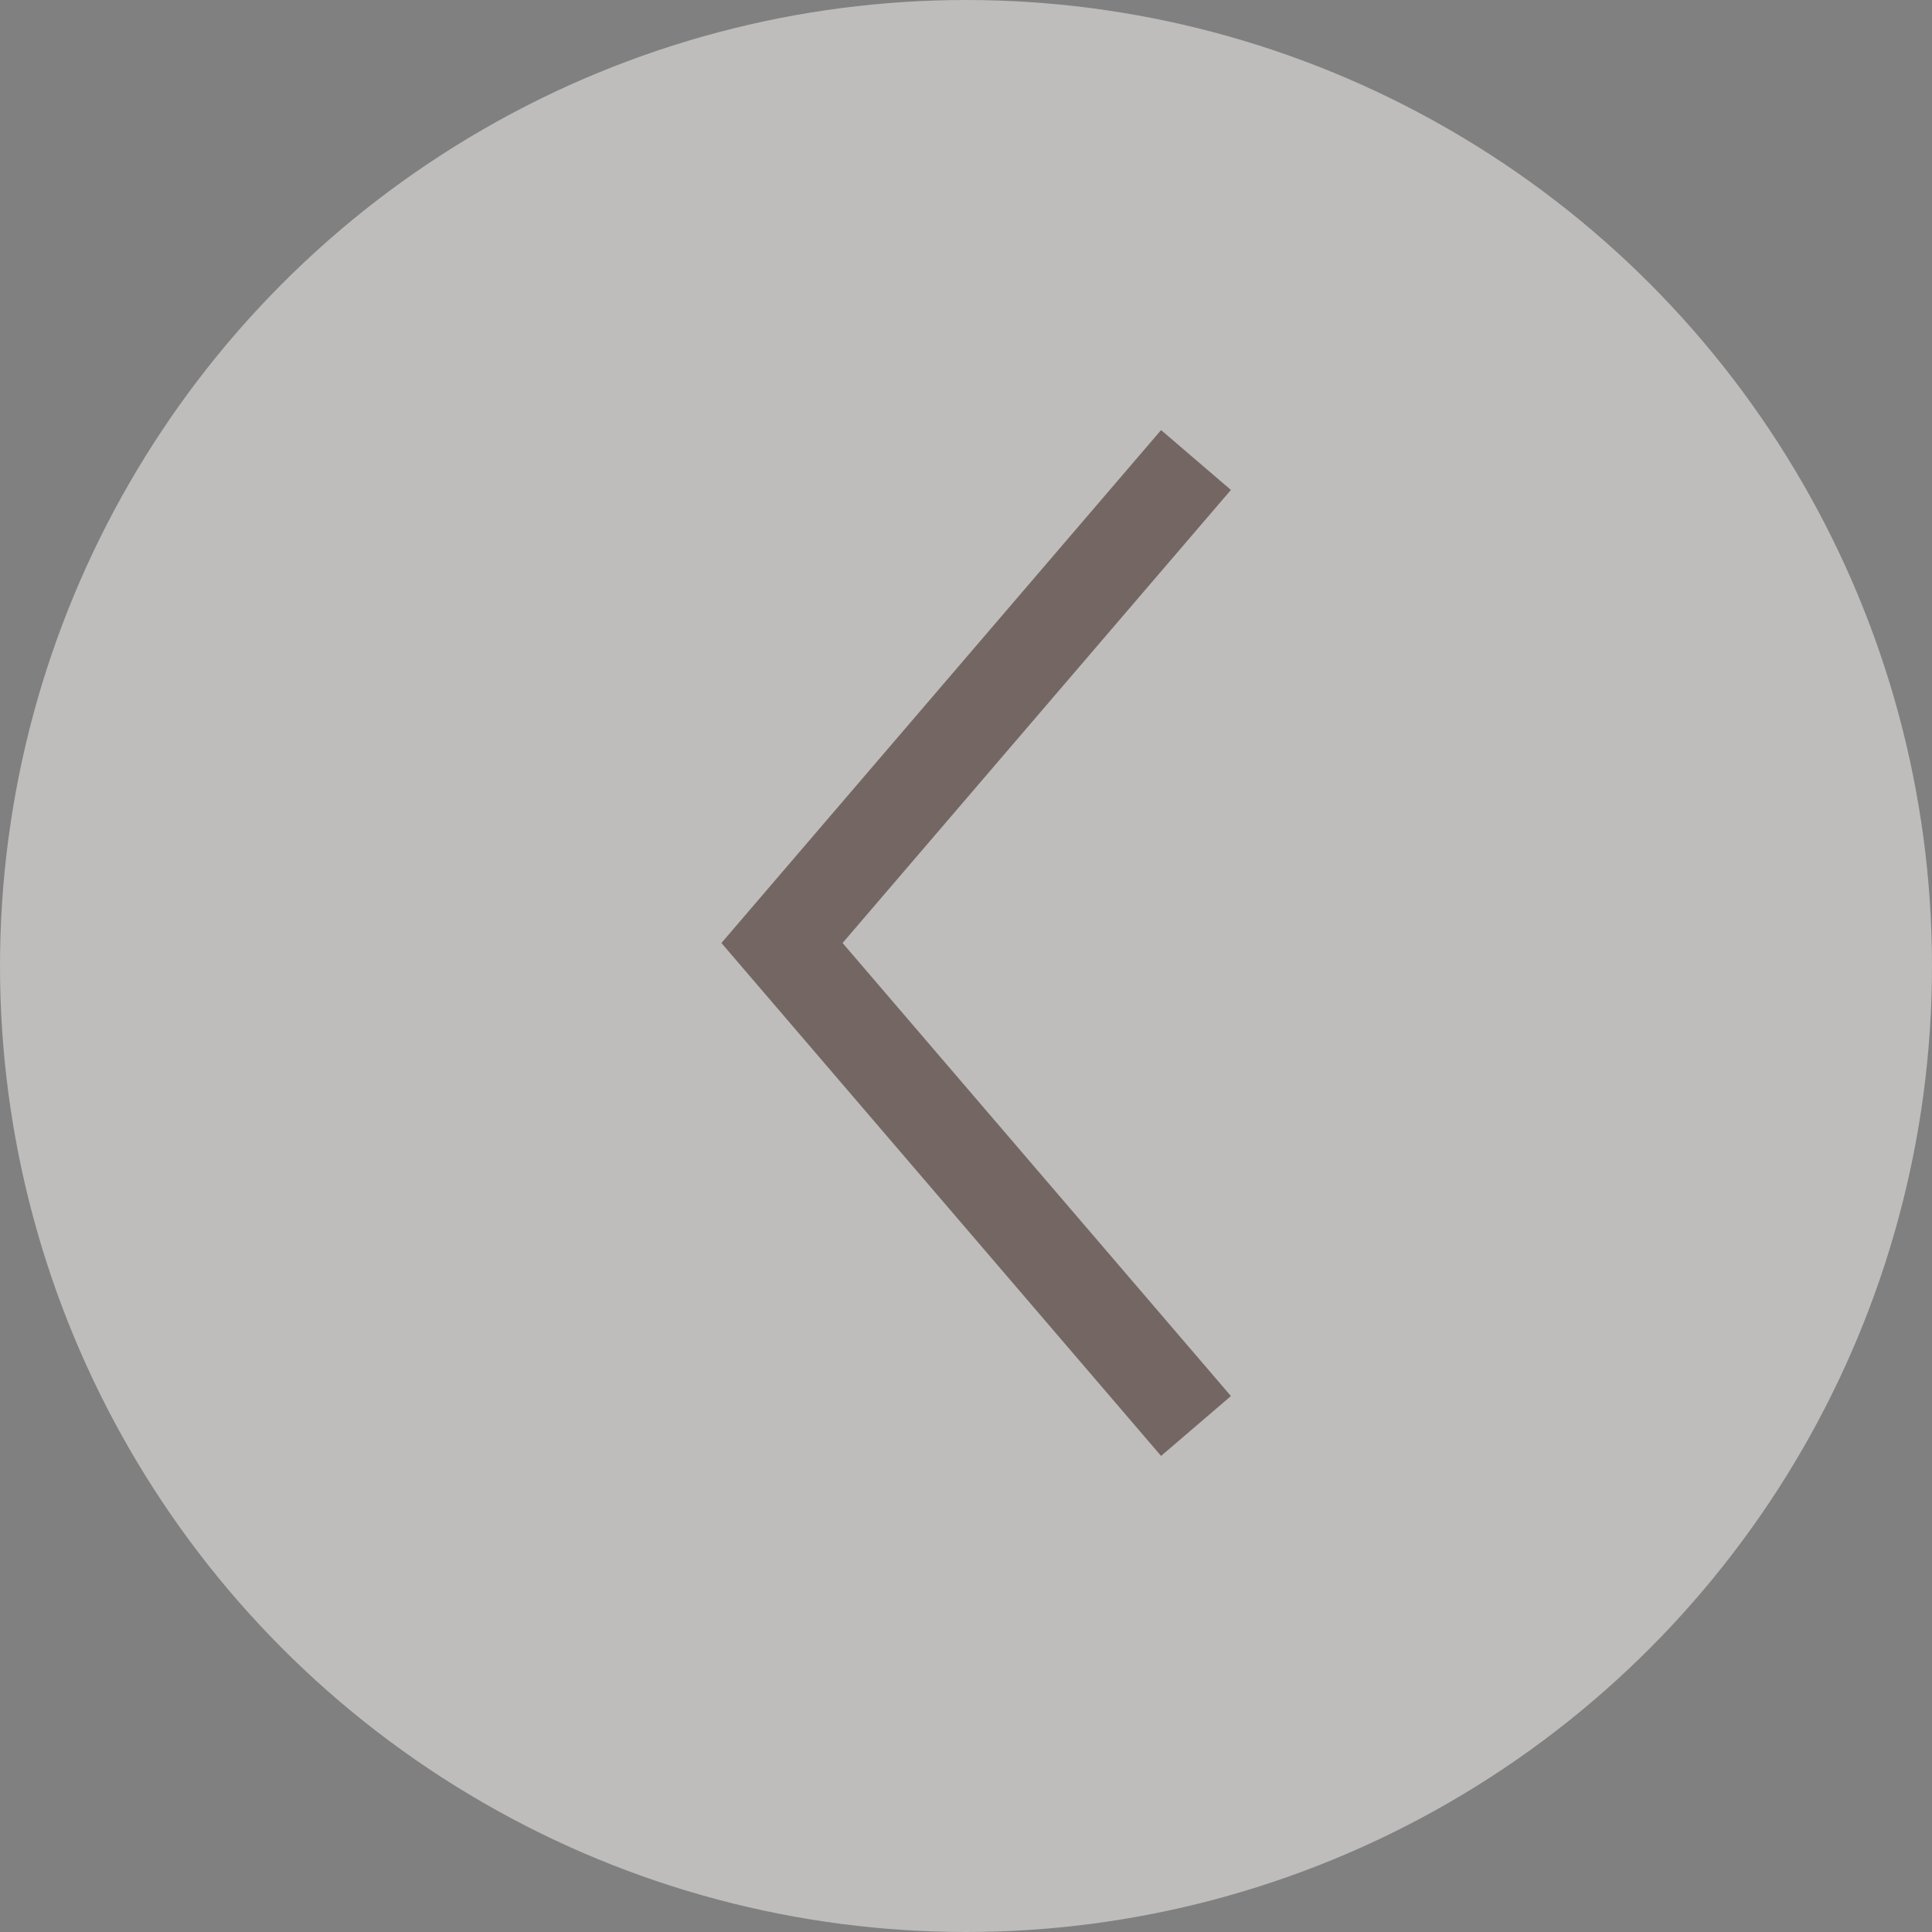 <svg width="42" height="42" viewBox="0 0 42 42" fill="none" xmlns="http://www.w3.org/2000/svg">
<rect x="0" y="0" width="42" height="42" fill="#808080" stroke="none"/>
<g opacity="0.5">
<circle cx="21" cy="21" r="21" fill="#FBF9F8"/>
<path d="M26 10L17 20.5L26 31" stroke="#684D45" stroke-width="2"/>
</g>
</svg>
